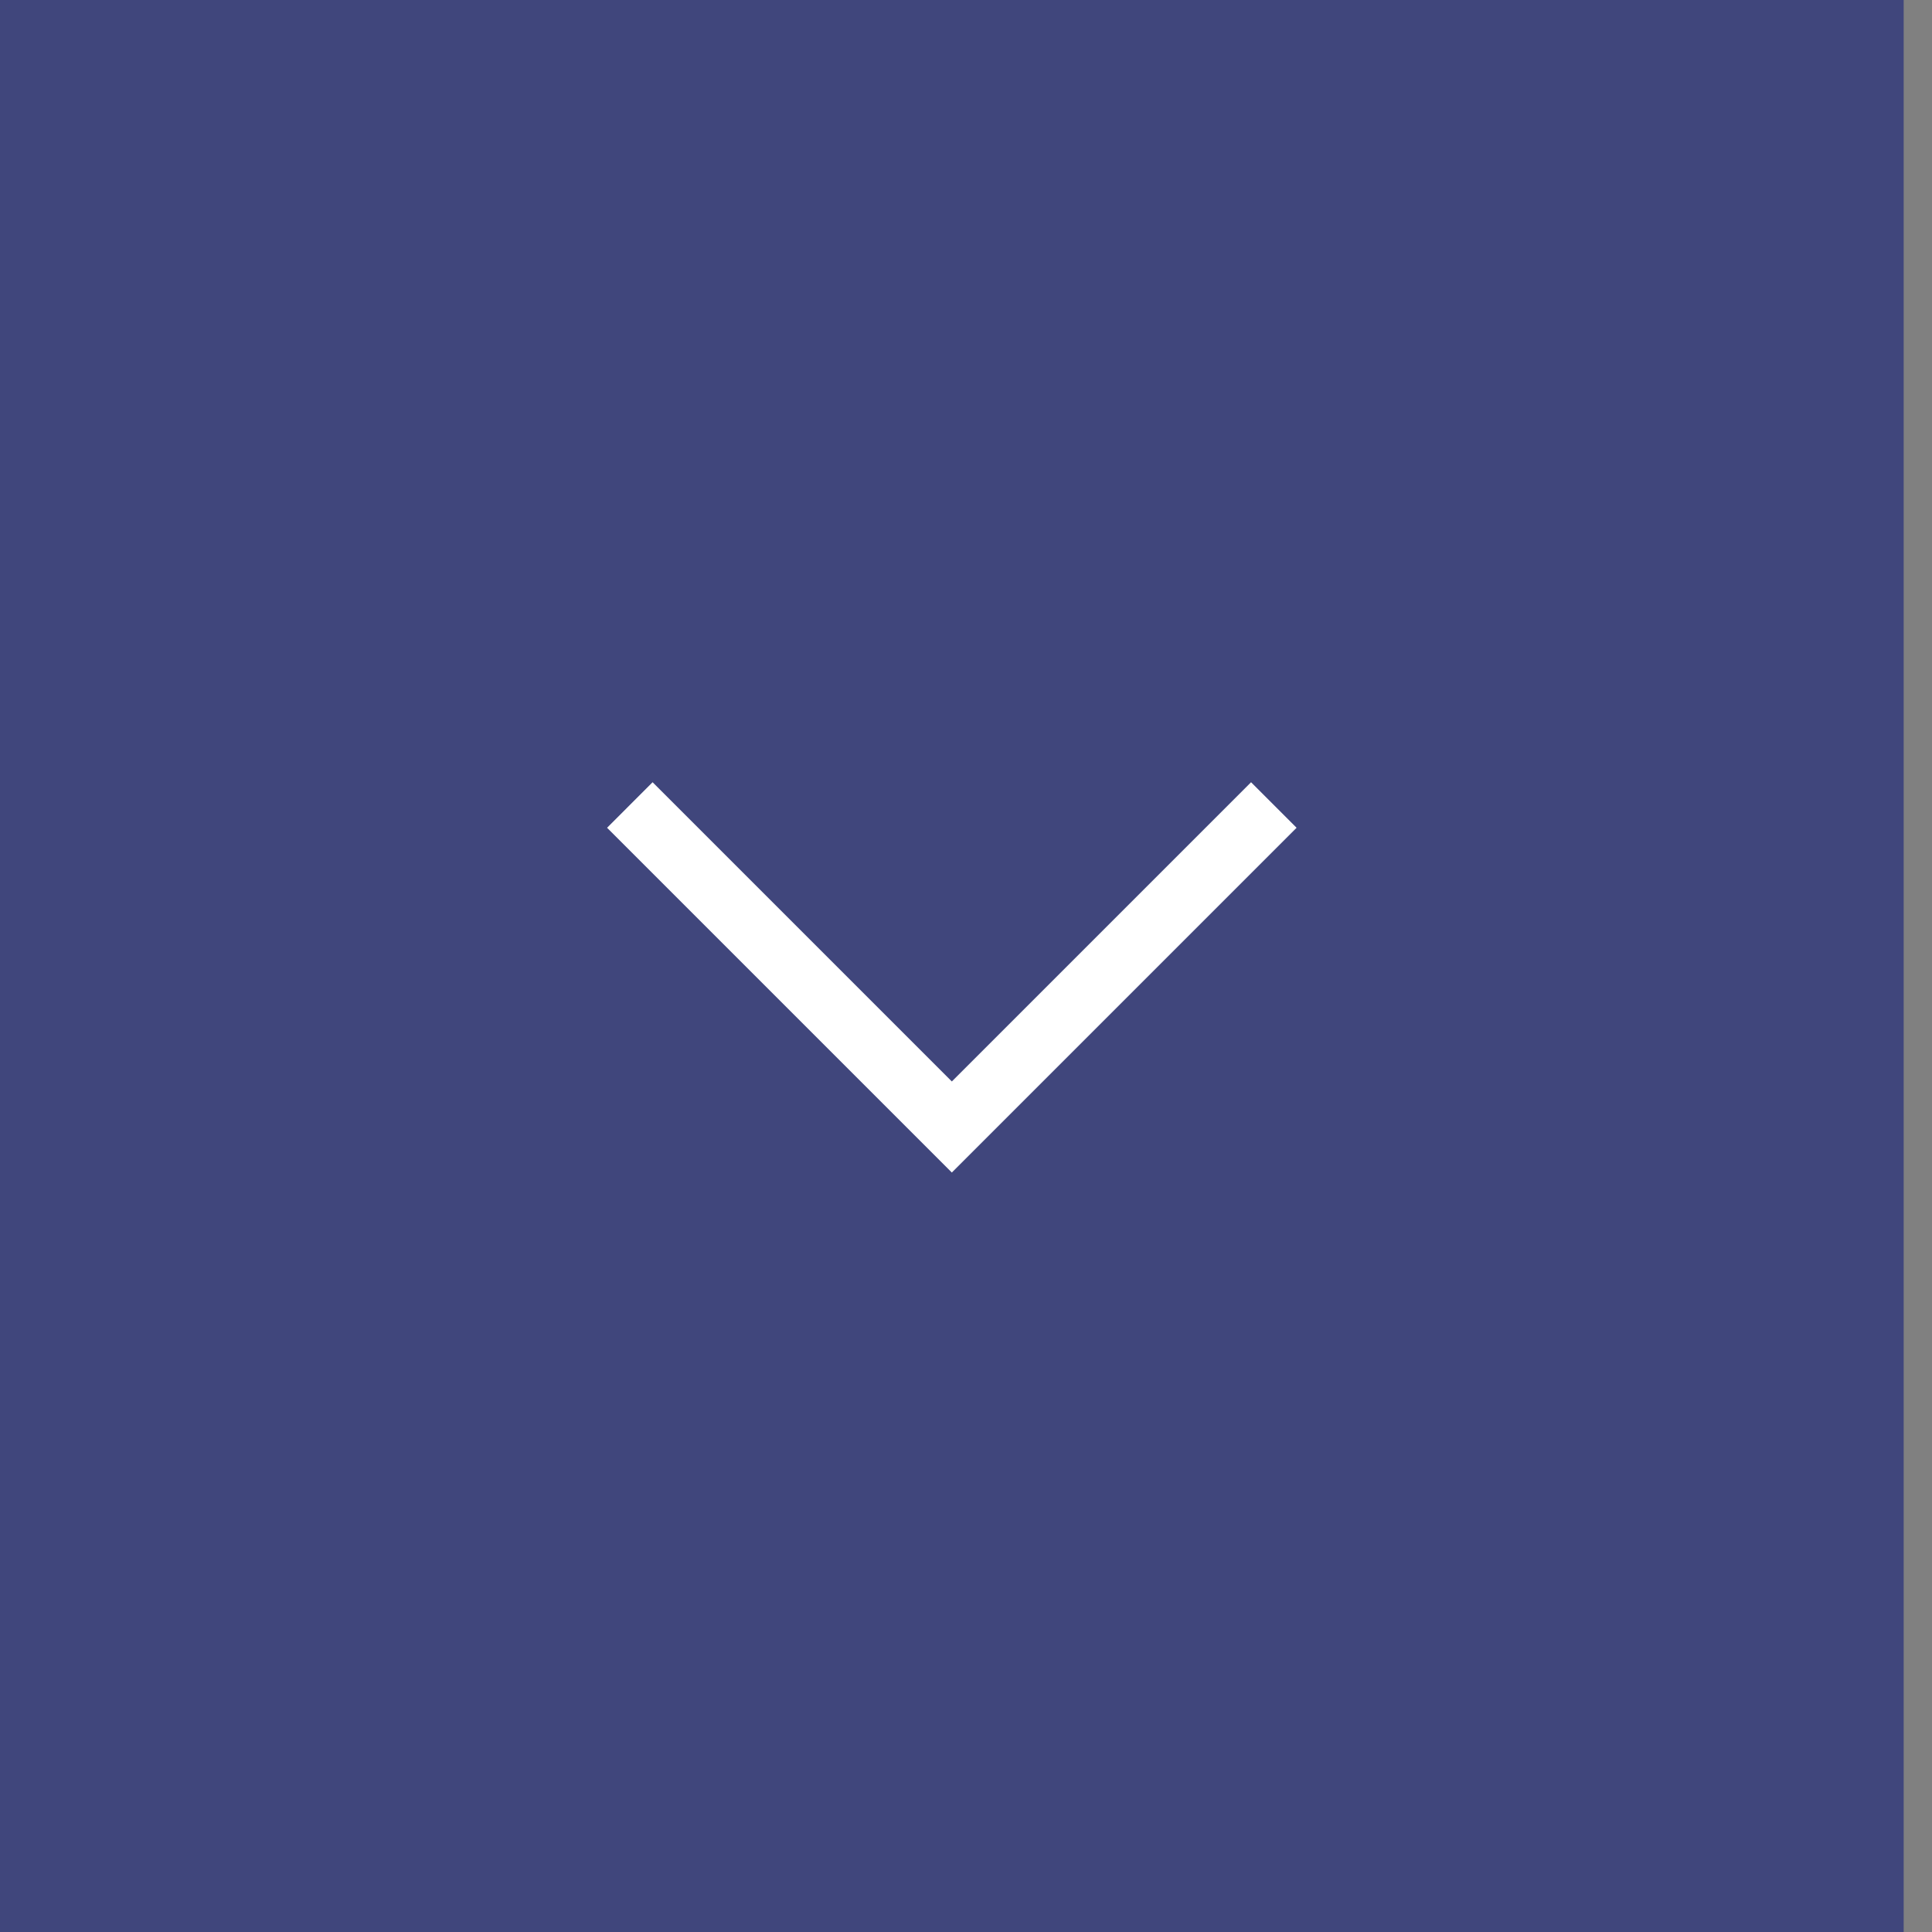 <svg width="60" height="60" viewBox="0 0 60 60" fill="none" xmlns="http://www.w3.org/2000/svg">
<rect x="0" y="0" width="60" height="60" fill="#808080" stroke="none"/>
<rect width="60" height="59.12" transform="translate(59.12) rotate(90)" fill="#40467C"/>
<path d="M39.56 25L29.56 35L19.56 25" stroke="white" stroke-width="2"/>
</svg>
